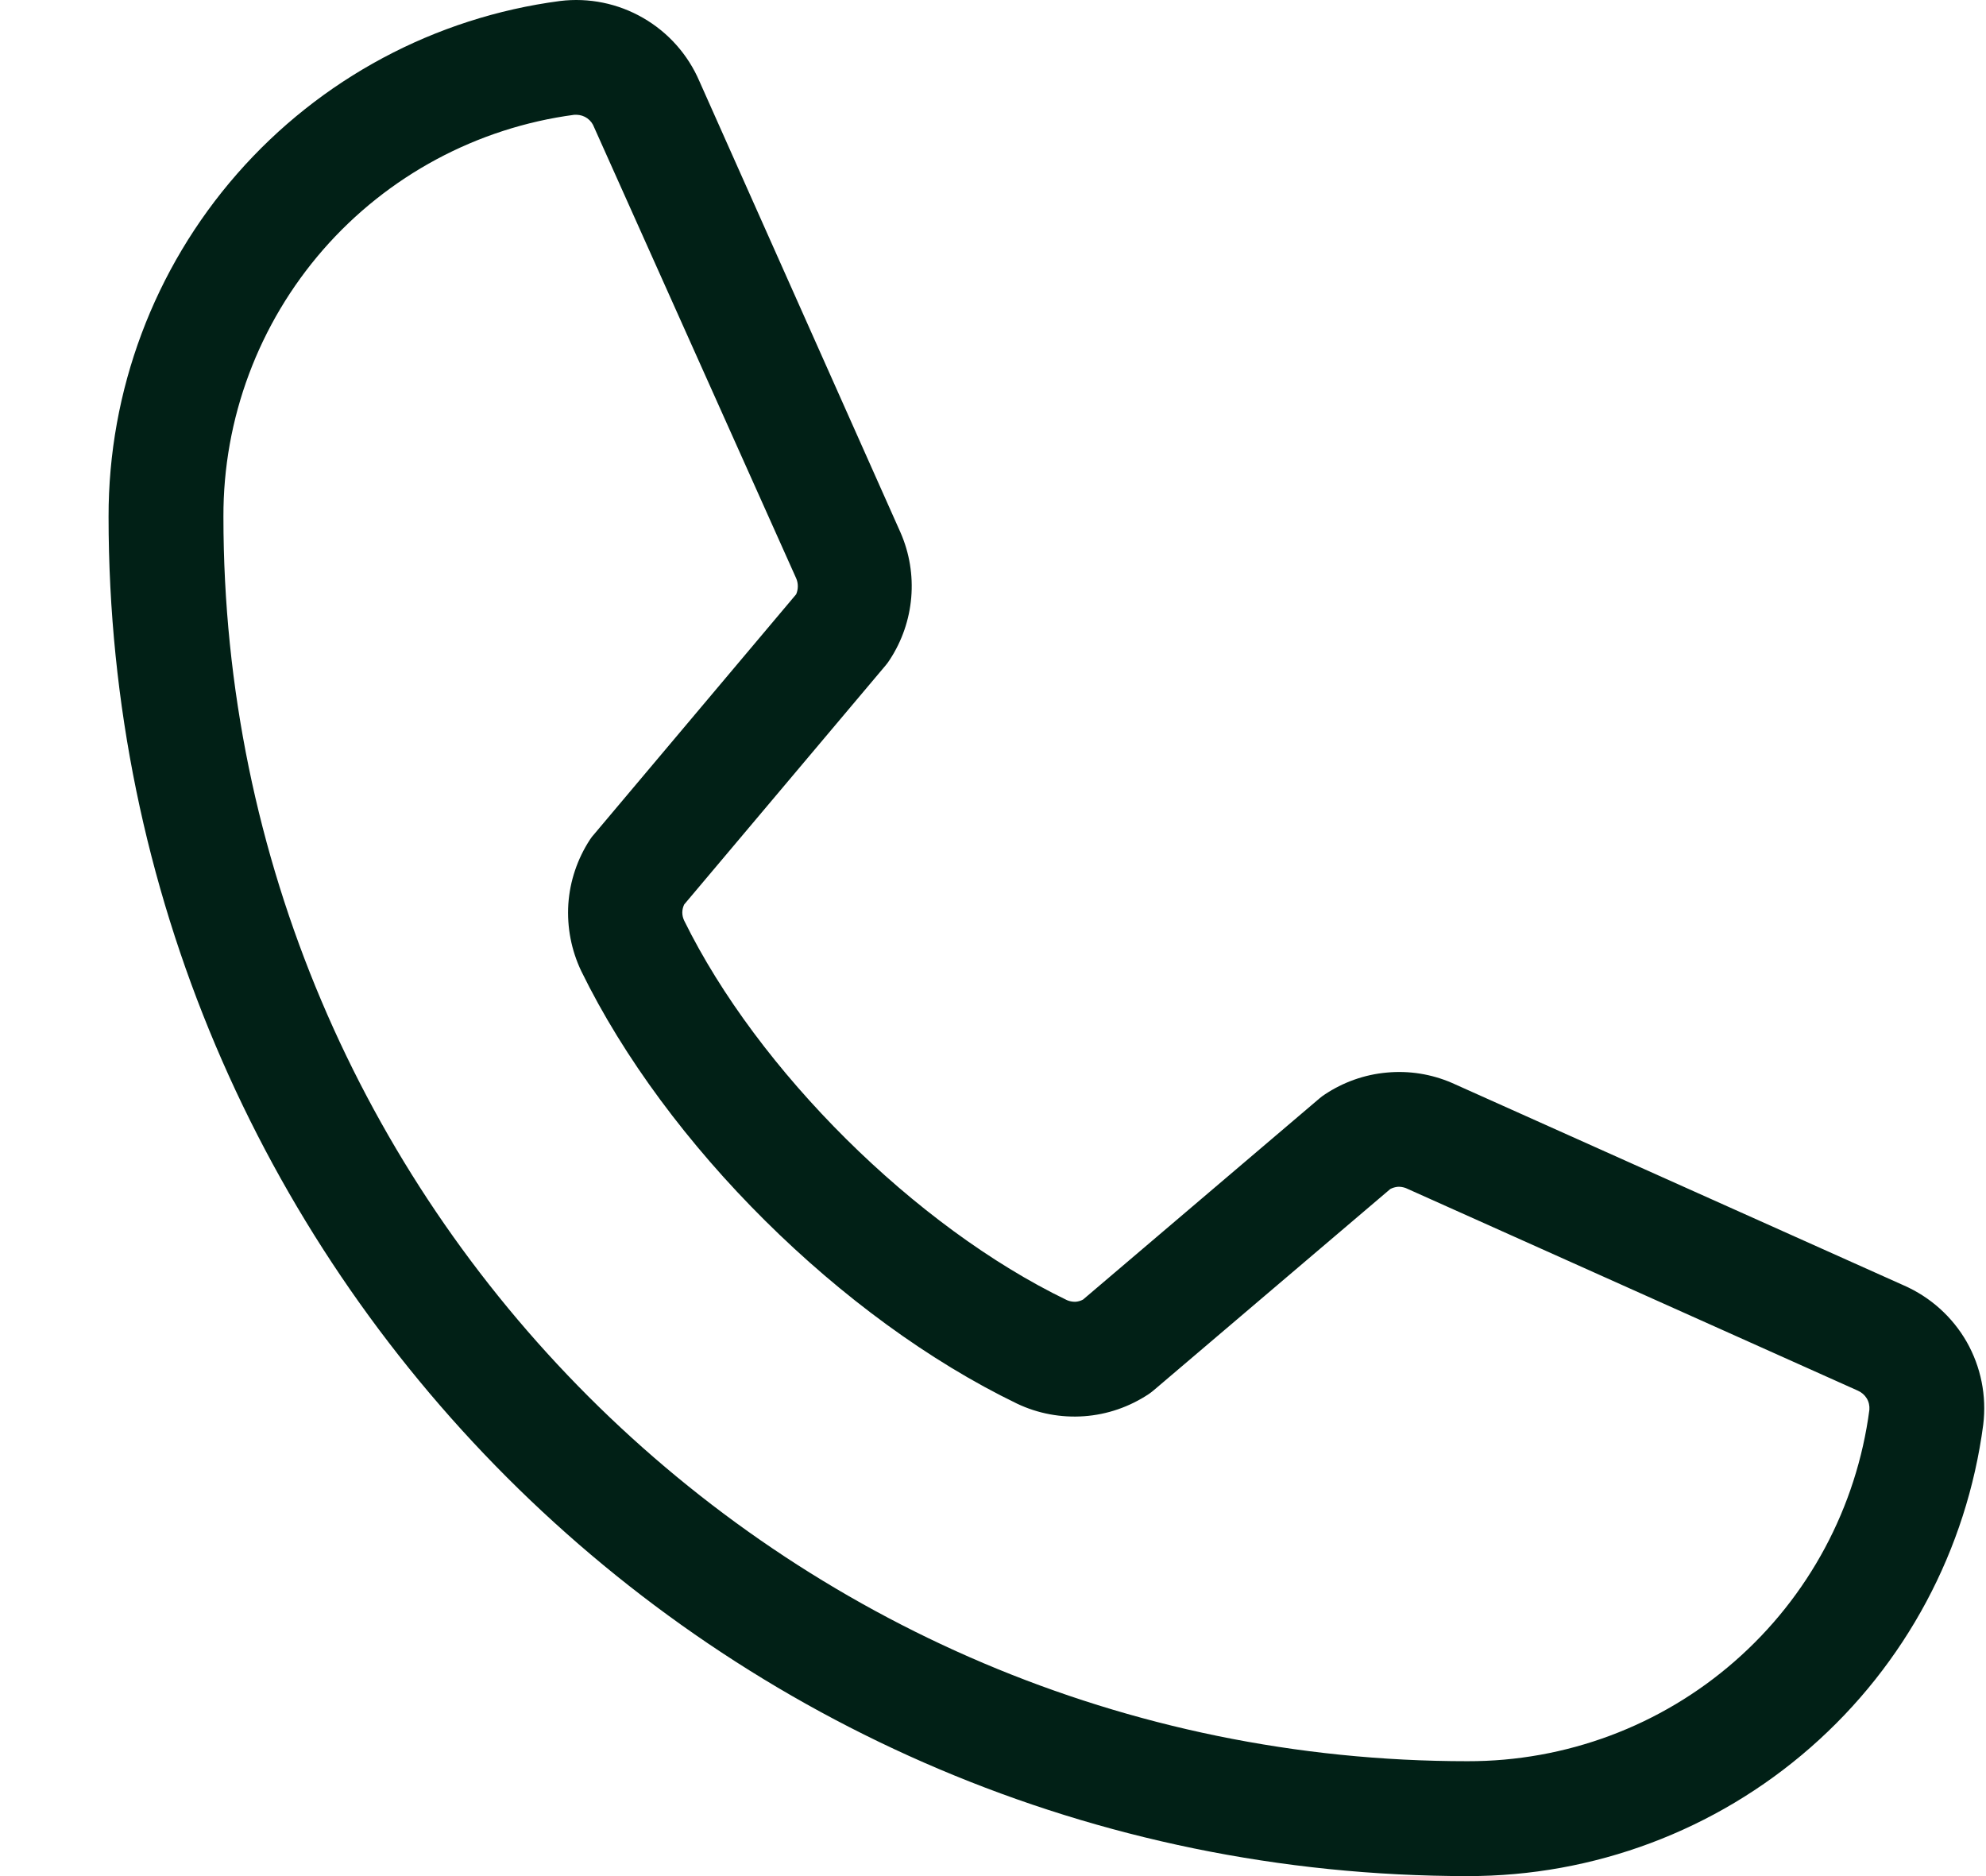 <svg width="18" height="17" viewBox="0 0 18 17" fill="none" xmlns="http://www.w3.org/2000/svg">
<path d="M17.256 11.648L13.158 9.812C12.972 9.732 12.77 9.7 12.569 9.719C12.367 9.737 12.174 9.806 12.006 9.918C11.989 9.929 11.973 9.941 11.958 9.954L9.816 11.776C9.794 11.788 9.769 11.795 9.744 11.796C9.718 11.796 9.693 11.791 9.67 11.781C8.294 11.117 6.868 9.699 6.201 8.342C6.19 8.319 6.184 8.294 6.184 8.269C6.184 8.244 6.19 8.219 6.201 8.196L8.028 6.028C8.041 6.012 8.054 5.995 8.065 5.977C8.175 5.809 8.242 5.615 8.259 5.414C8.276 5.213 8.243 5.011 8.162 4.826L6.339 0.736C6.235 0.494 6.056 0.293 5.828 0.162C5.601 0.031 5.337 -0.023 5.076 0.009C3.942 0.158 2.902 0.715 2.149 1.575C1.396 2.435 0.982 3.54 0.984 4.683C0.984 11.475 6.51 17 13.301 17C14.444 17.002 15.549 16.588 16.409 15.835C17.27 15.082 17.826 14.042 17.975 12.909C18.007 12.649 17.954 12.386 17.825 12.159C17.695 11.932 17.495 11.753 17.256 11.648ZM13.301 15.959C7.084 15.959 2.025 10.901 2.025 4.683C2.022 3.793 2.344 2.933 2.929 2.262C3.514 1.592 4.324 1.157 5.206 1.04H5.226C5.261 1.041 5.295 1.052 5.323 1.072C5.352 1.093 5.373 1.121 5.385 1.154L7.216 5.24C7.226 5.263 7.231 5.287 7.231 5.312C7.231 5.337 7.226 5.362 7.216 5.385L5.385 7.559C5.371 7.574 5.358 7.591 5.347 7.608C5.233 7.783 5.165 7.984 5.151 8.193C5.138 8.402 5.178 8.61 5.268 8.799C6.038 10.374 7.625 11.949 9.218 12.719C9.407 12.809 9.617 12.848 9.826 12.833C10.036 12.818 10.237 12.748 10.412 12.632C10.428 12.621 10.445 12.608 10.46 12.595L12.601 10.774C12.622 10.763 12.646 10.756 12.67 10.754C12.694 10.753 12.717 10.757 12.74 10.765L16.838 12.601C16.872 12.616 16.9 12.64 16.919 12.671C16.938 12.702 16.946 12.739 16.943 12.775C16.827 13.658 16.393 14.468 15.722 15.054C15.052 15.64 14.191 15.961 13.301 15.959Z" fill="#012016"/>
</svg>
